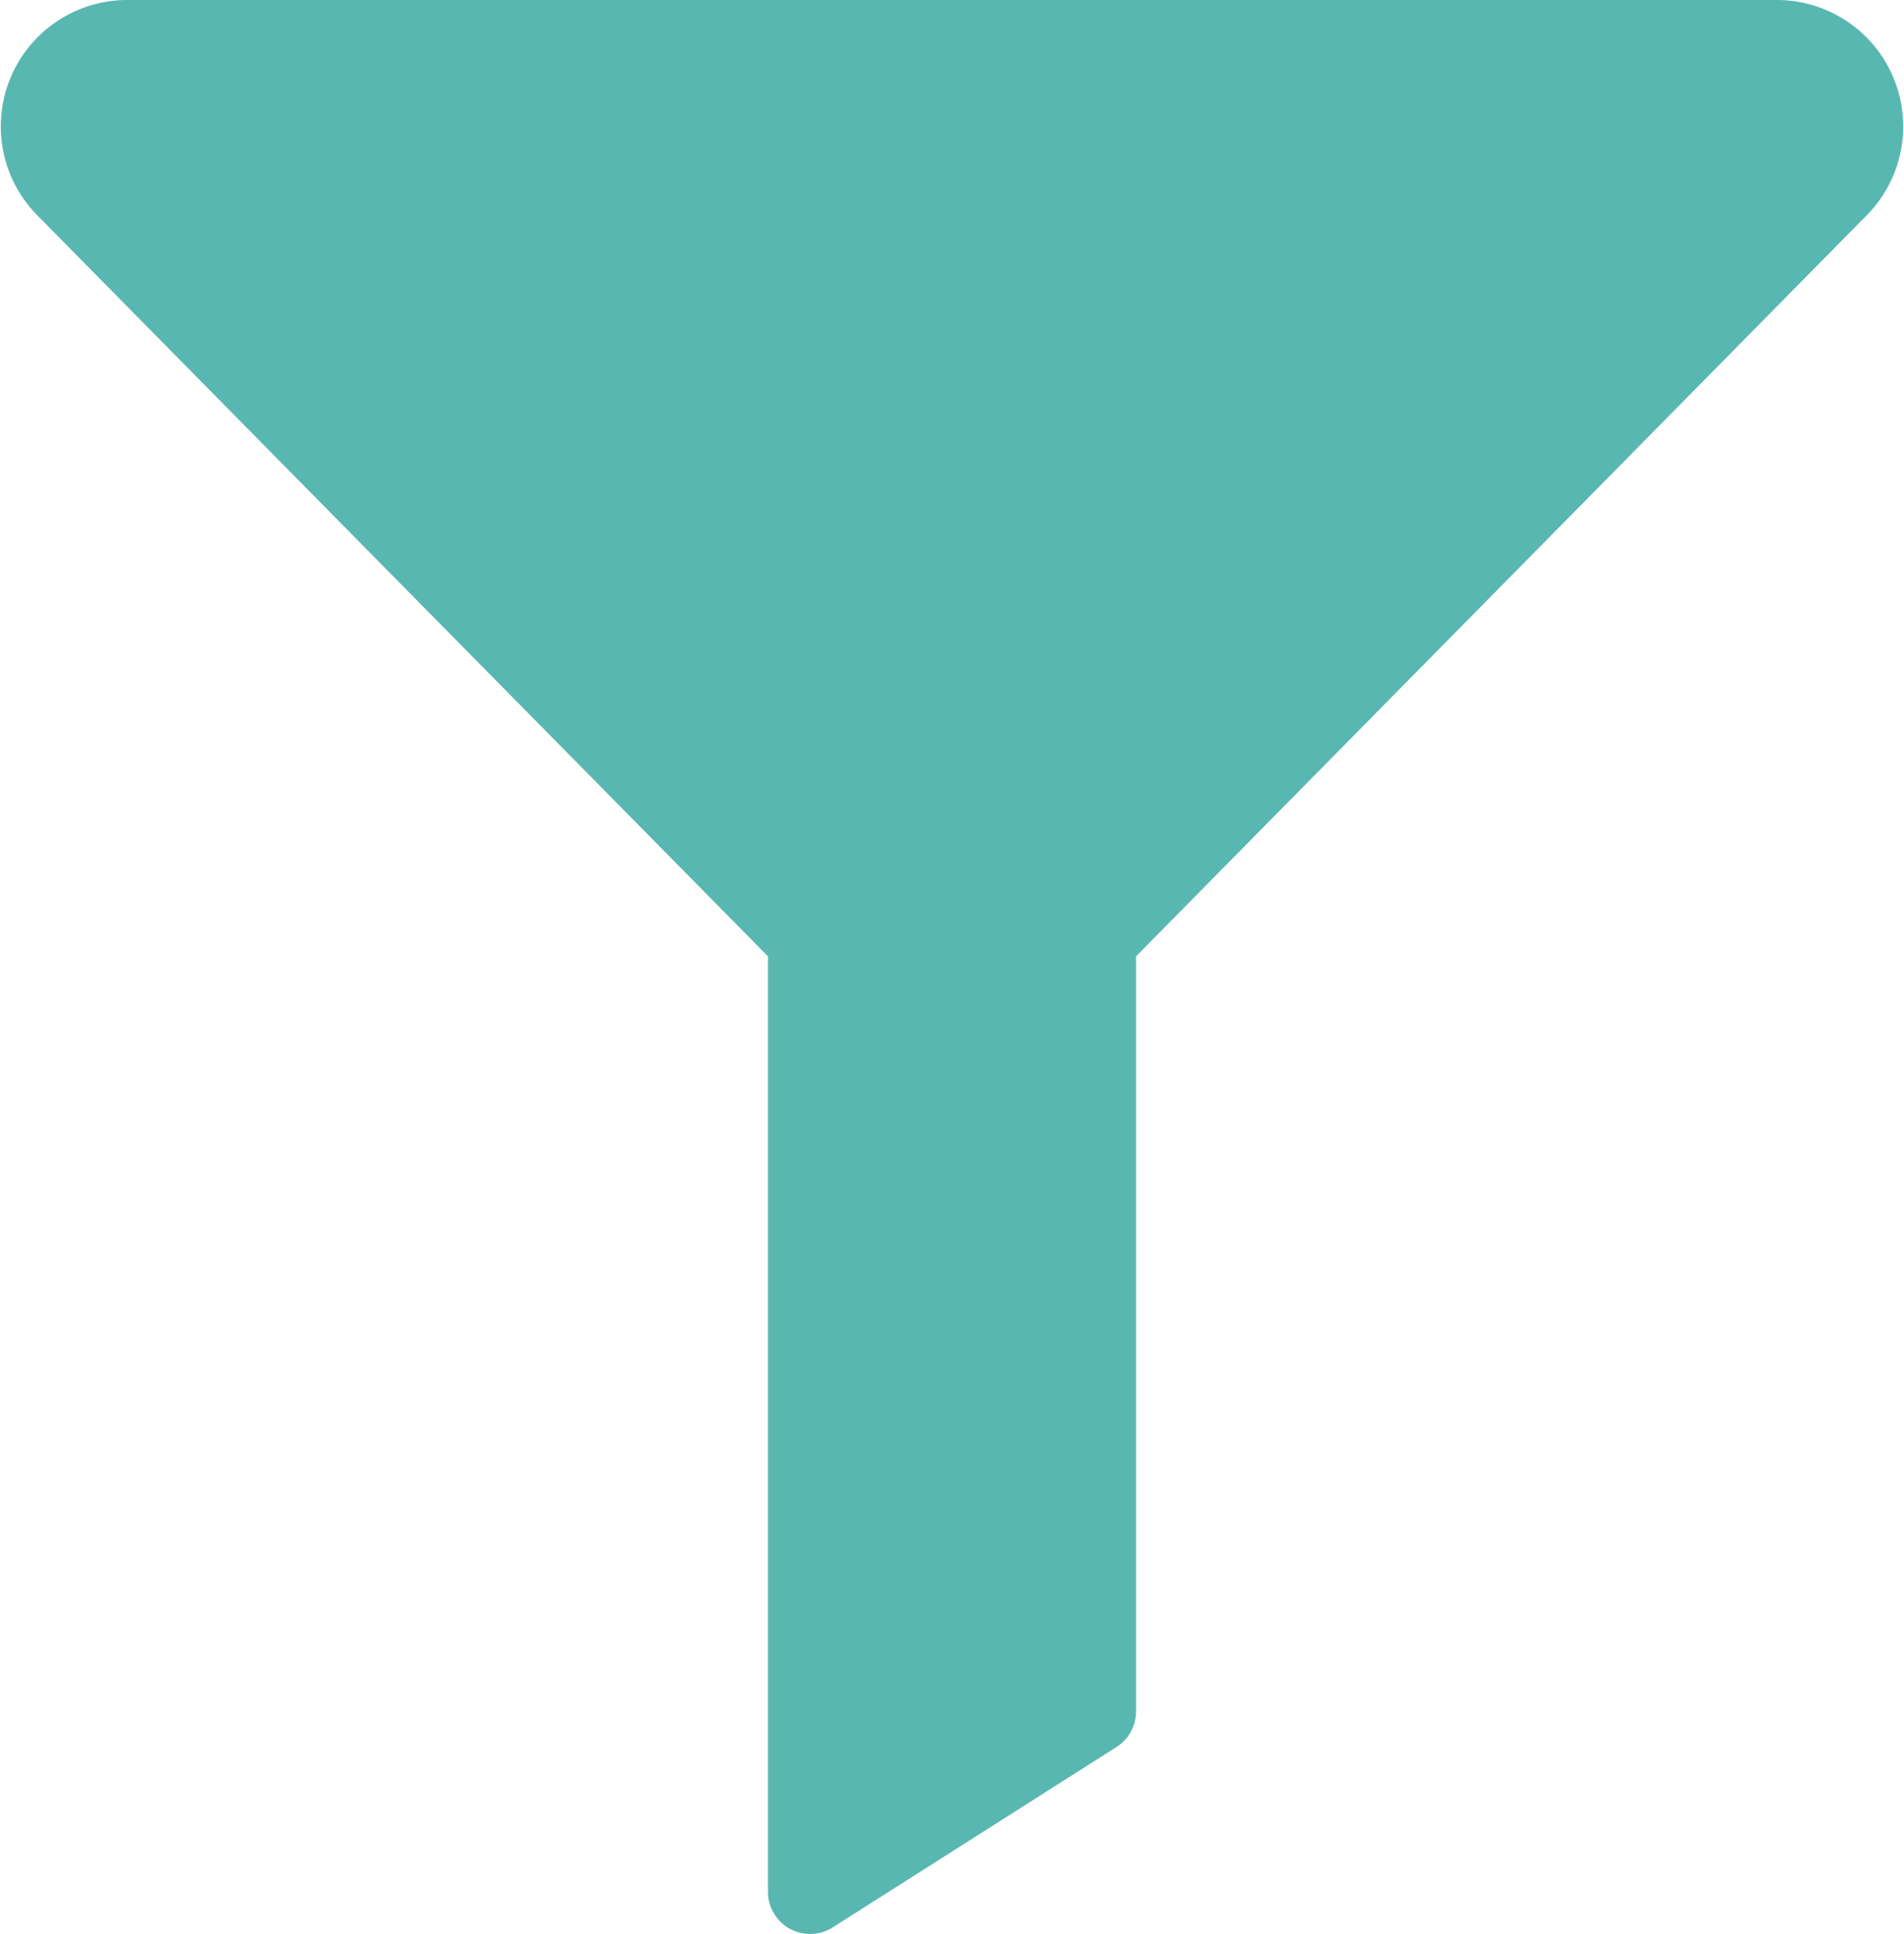 <svg xmlns="http://www.w3.org/2000/svg" viewBox="0 0 135.54 137.67"><defs><style>.cls-1{fill:#59b7b1;}</style></defs><title>Asset 7</title><g id="Layer_2" data-name="Layer 2"><g id="Layer_1-2" data-name="Layer 1"><path class="cls-1" d="M126.55,0H9A9,9,0,0,0,2.6,15.27l52.07,52.8v66.6a3,3,0,0,0,4.6,2.52l20.22-12.85a3,3,0,0,0,1.38-2.52V68.07l52.07-52.8A9,9,0,0,0,126.55,0Z"/></g></g></svg>